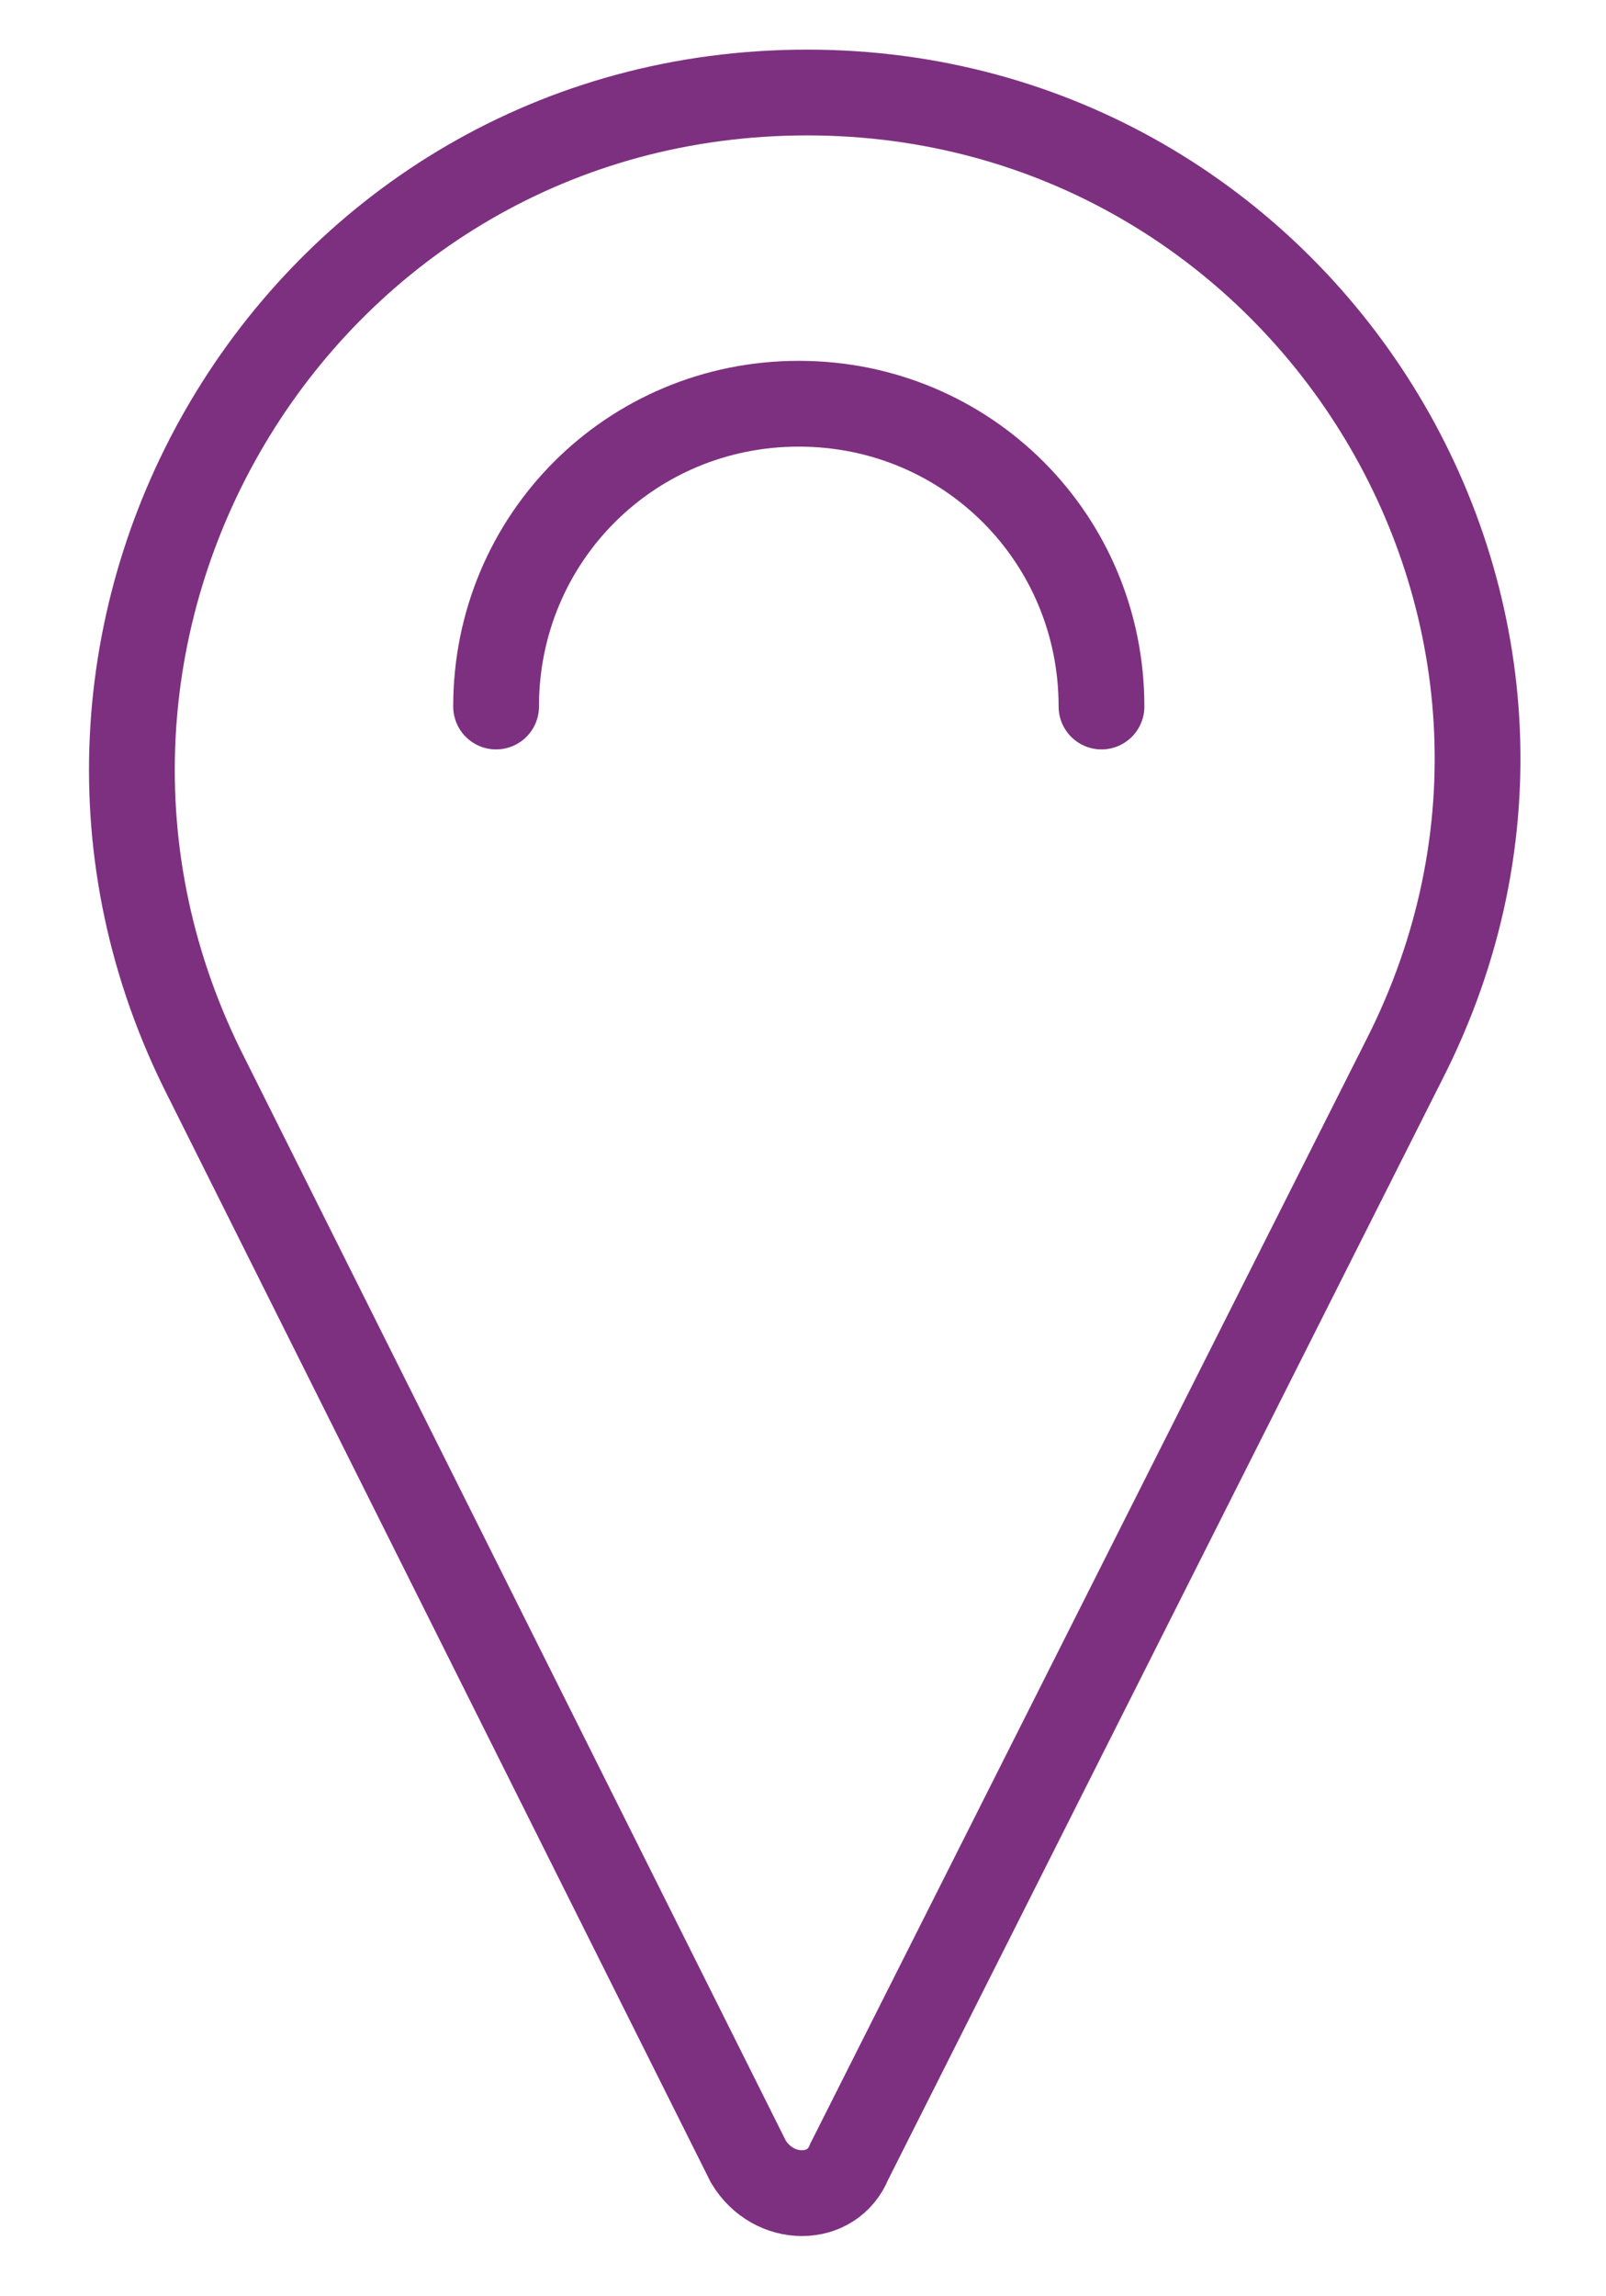 <?xml version="1.0" encoding="utf-8"?>
<!-- Generator: Adobe Illustrator 27.8.0, SVG Export Plug-In . SVG Version: 6.00 Build 0)  -->
<svg version="1.1" id="Layer_1" xmlns="http://www.w3.org/2000/svg" xmlns:xlink="http://www.w3.org/1999/xlink" x="0px" y="0px"
	 viewBox="0 0 19.1 27.3" style="enable-background:new 0 0 19.1 27.3;" xml:space="preserve">
<style type="text/css">
	.st0{fill:none;stroke:#7E3080;stroke-width:1.02;stroke-miterlimit:320;}
	.st1{fill:none;stroke:#7E3080;stroke-width:1.02;stroke-linecap:round;stroke-miterlimit:320;}
</style>
<g>
	<path class="st0" d="M9.6,1.1c5.9,0,9.8,6.2,7.1,11.5l-6.6,13.1c-0.2,0.5-0.9,0.5-1.2,0L2.4,12.7C-0.2,7.4,3.6,1.1,9.6,1.1z"/>
	<path class="st1" d="M5.9,8.4c0-2,1.6-3.6,3.6-3.6c2,0,3.6,1.6,3.6,3.6"/>
</g>
</svg>
